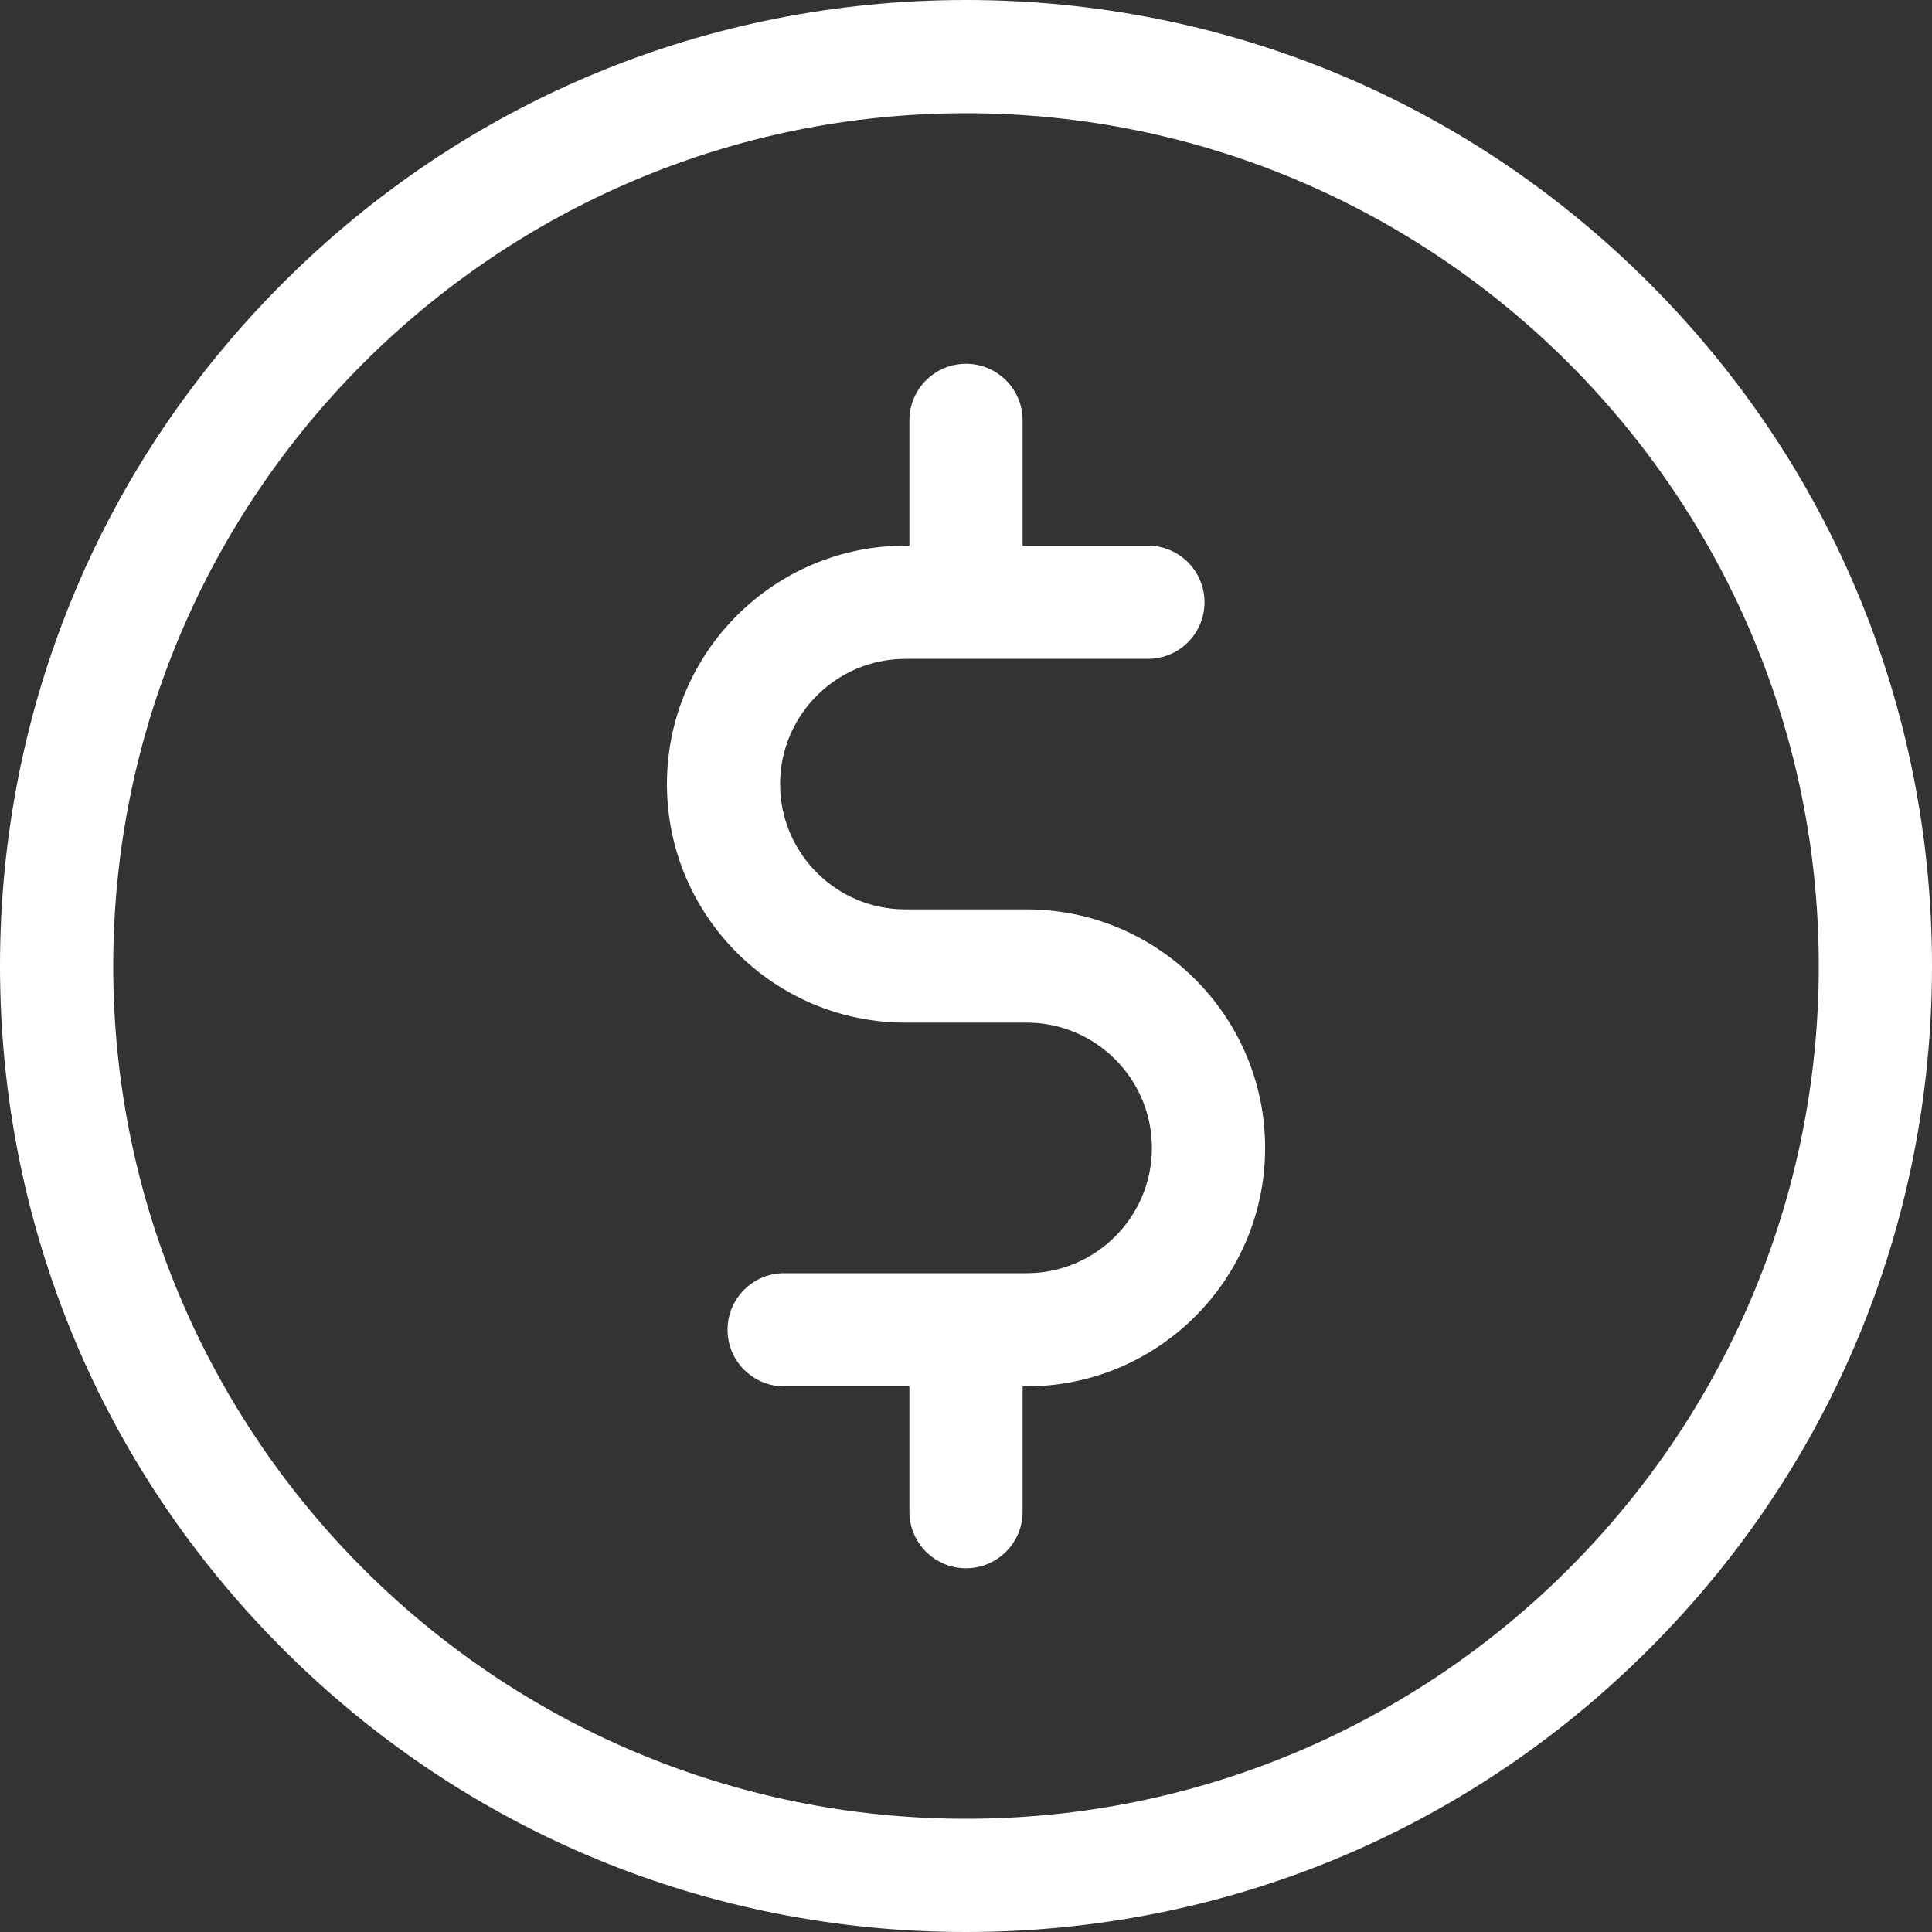 <svg width="40" height="40" viewBox="0 0 40 40" fill="none" xmlns="http://www.w3.org/2000/svg">
<rect x="0" y="0" width="40" height="40" fill="#333333" stroke="none"/>
<g clip-path="url(#clip0_458_25569)">
<path d="M34.142 5.858C30.365 2.08 25.342 0 20 0C14.658 0 9.635 2.08 5.858 5.858C2.08 9.635 0 14.658 0 20C0 25.342 2.08 30.365 5.858 34.142C9.635 37.92 14.658 40 20 40C25.342 40 30.365 37.92 34.142 34.142C37.92 30.365 40 25.342 40 20C40 14.658 37.92 9.635 34.142 5.858ZM20 37.656C10.264 37.656 2.344 29.736 2.344 20C2.344 10.264 10.264 2.344 20 2.344C29.736 2.344 37.656 10.264 37.656 20C37.656 29.736 29.736 37.656 20 37.656Z" fill="white"/>
<path d="M21.256 18.828H18.745C17.315 18.828 16.151 17.665 16.151 16.235C16.151 14.805 17.315 13.641 18.745 13.641H23.766C24.413 13.641 24.938 13.116 24.938 12.469C24.938 11.822 24.413 11.297 23.766 11.297H21.172V8.704C21.172 8.056 20.648 7.532 20 7.532C19.353 7.532 18.828 8.056 18.828 8.704V11.297H18.745C16.023 11.297 13.808 13.512 13.808 16.235C13.808 18.957 16.023 21.172 18.745 21.172H21.256C22.686 21.172 23.849 22.336 23.849 23.766C23.849 25.196 22.686 26.36 21.256 26.36H16.235C15.588 26.36 15.063 26.884 15.063 27.532C15.063 28.179 15.588 28.703 16.235 28.703H18.828V31.297C18.828 31.945 19.353 32.469 20 32.469C20.648 32.469 21.172 31.945 21.172 31.297V28.703H21.256C23.978 28.703 26.193 26.488 26.193 23.766C26.193 21.044 23.978 18.828 21.256 18.828Z" fill="white"/>
</g>
<defs>
<clipPath id="clip0_458_25569">
<rect width="40" height="40" fill="white"/>
</clipPath>
</defs>
</svg>
